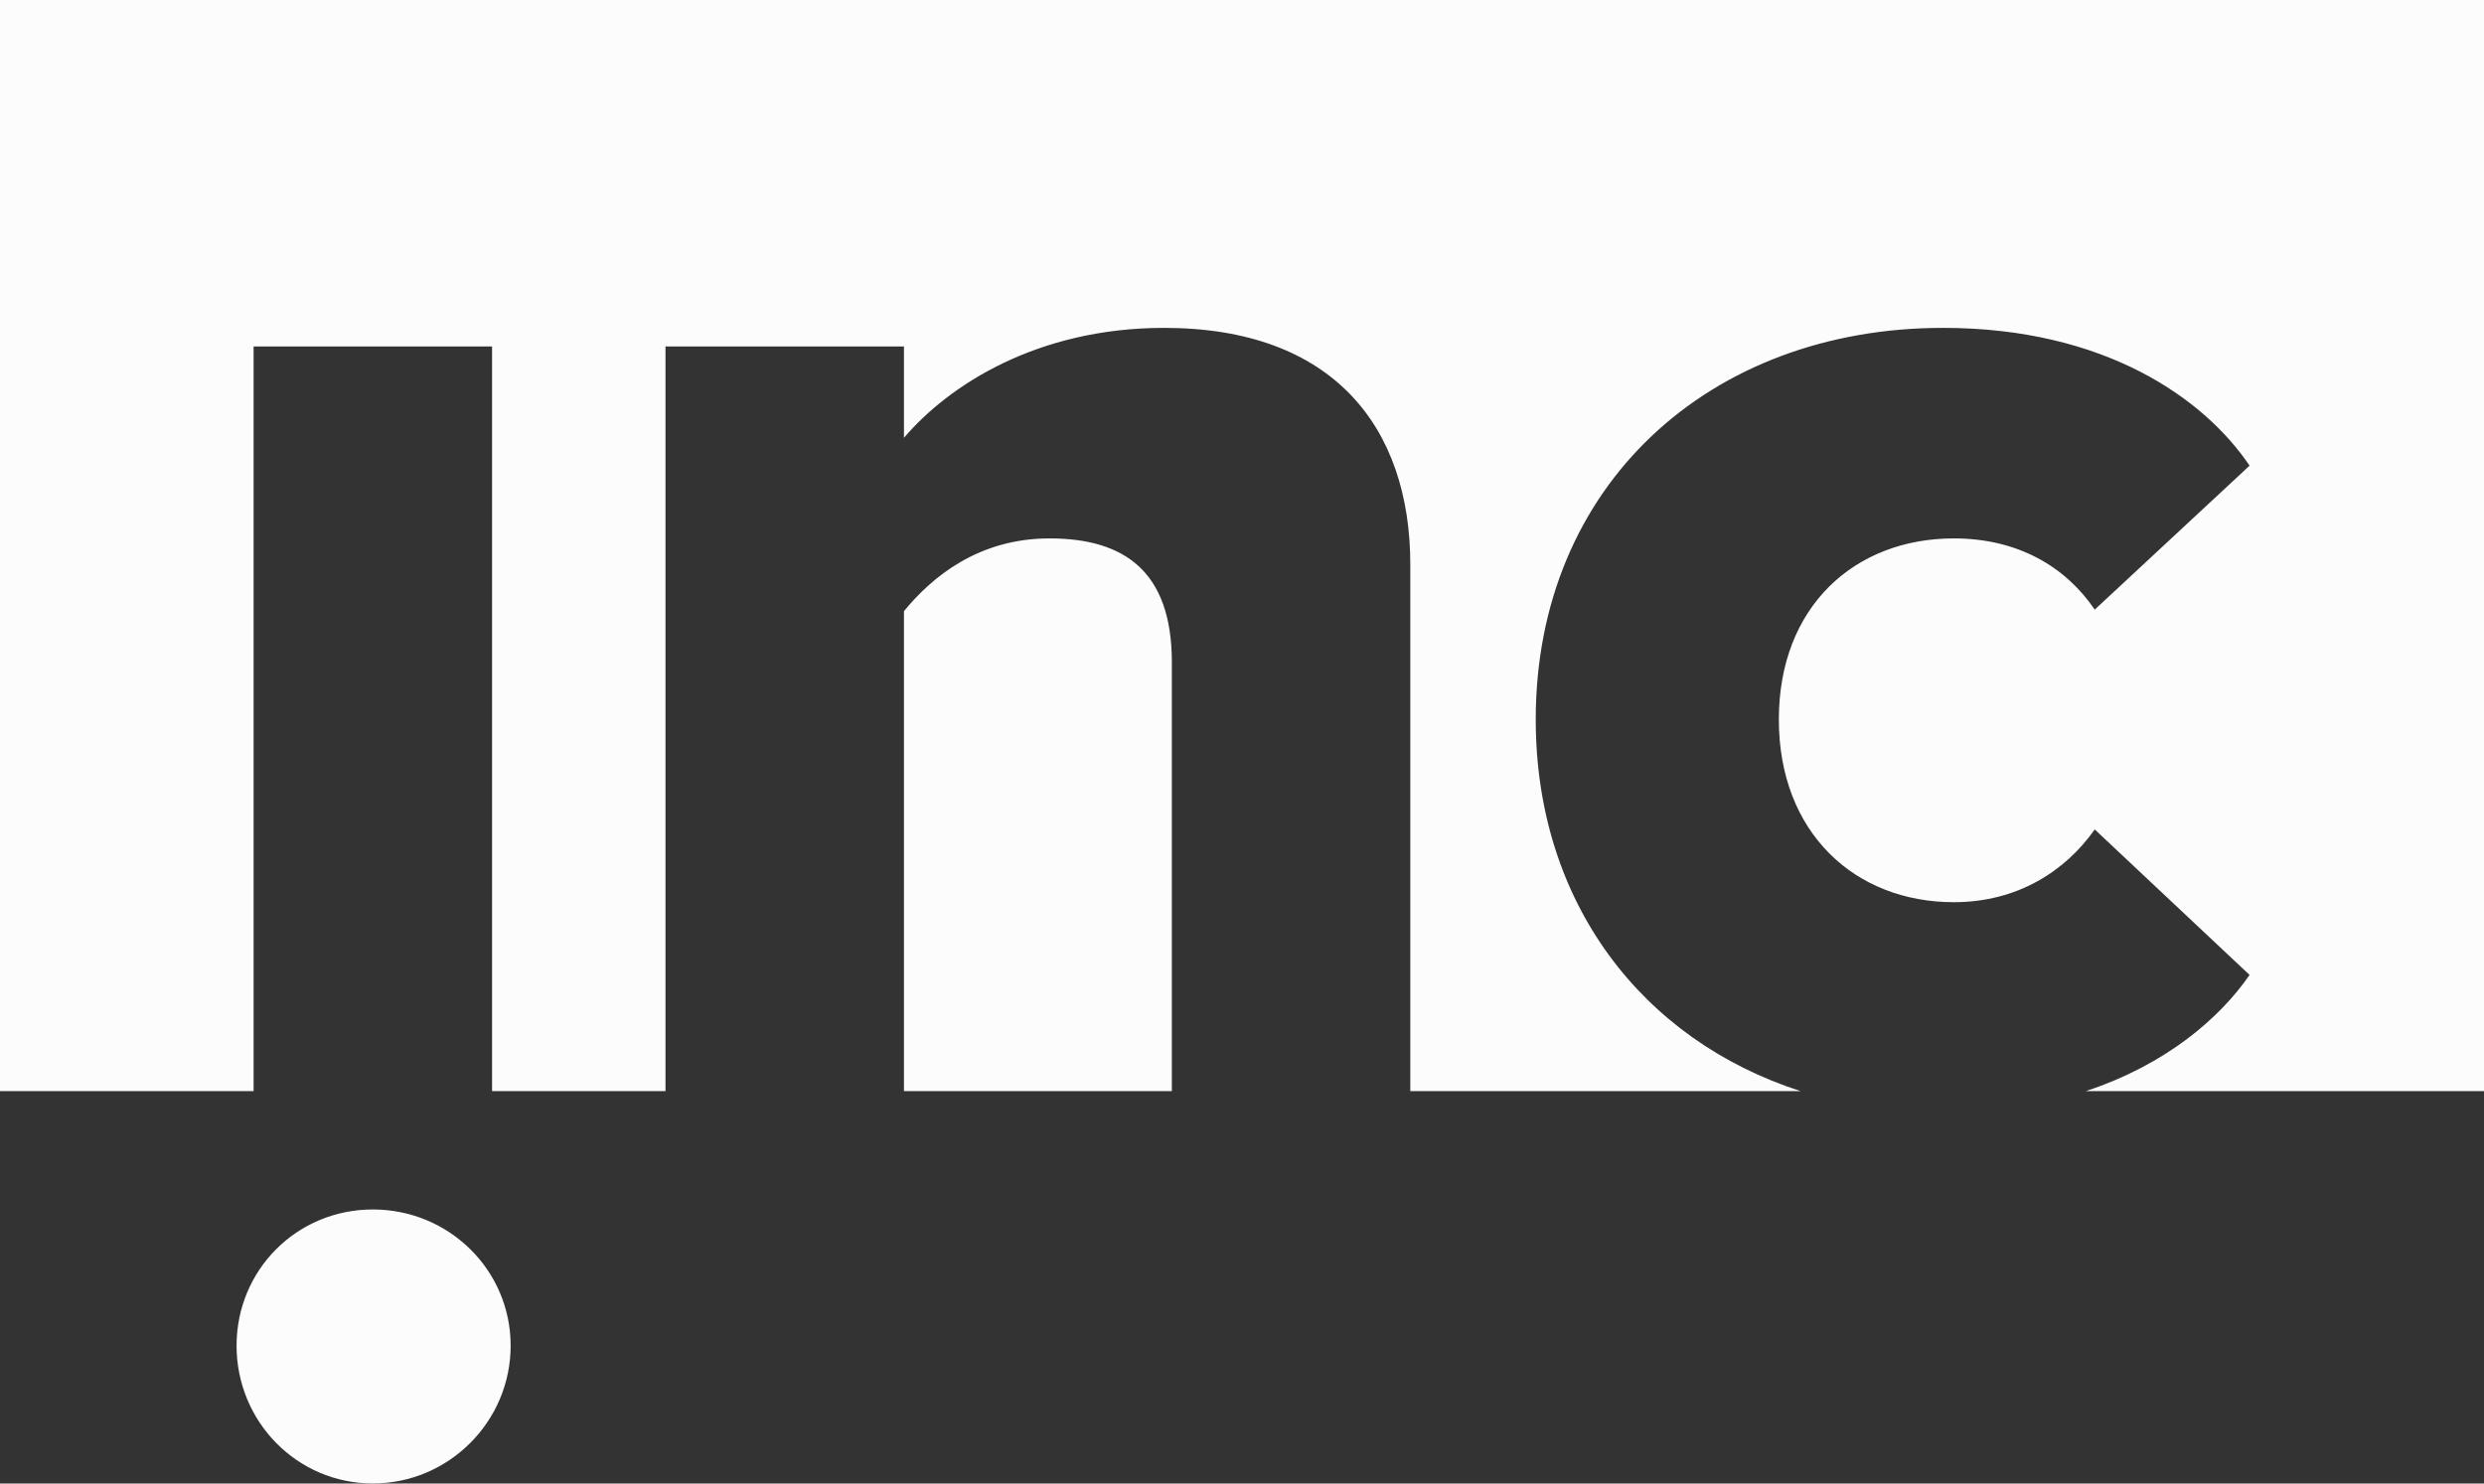 <svg viewBox="0 0 462 276" xmlns="http://www.w3.org/2000/svg" fill="#fcfcfc">
  <rect x="0" y="0" width="462" height="276" fill="#333333" stroke="none"/>
  <path d="M91.52, 203 L91.52, 64.456 L47.168, 64.456 L47.168, 203 L0, 203 L0, 0 L462, 0 L462, 203 L387.923, 203 C402.864, 198.083 412.854, 189.416 418.4, 181.384 L389.6, 154.312 C384.128, 162.088 375.2, 167.848 363.392, 167.848 C344.96, 167.848 330.848, 154.888 330.848, 133.864 C330.848, 112.84 344.96, 100.168 363.392, 100.168 C375.2, 100.168 384.128, 105.352 389.6, 113.416 L418.4, 86.632 C410.048, 74.248 391.616, 61 361.376, 61 C317.888, 61 285.632, 90.376 285.632, 133.864 C285.632, 167.93 305.425, 193.514 334.906, 203 L262.304, 203 L262.304, 105.064 C262.304, 79.432 247.904, 61 216.512, 61 C192.896, 61 176.48, 71.656 168.128, 81.448 L168.128, 64.456 L123.776, 64.456 L123.776, 203 L91.52, 203 Z M168.128, 203 L168.128, 113.704 C173.312, 107.368 181.952, 100.168 195.2, 100.168 C209.024, 100.168 217.952, 106.216 217.952, 123.208 L217.952, 203 L168.128, 203 Z M69.344, 275.992 C55.232, 275.992 44, 264.472 44, 250.36 C44, 236.248 55.232, 225.016 69.344, 225.016 C83.456, 225.016 94.976, 236.248 94.976, 250.36 C94.976, 264.472 83.456, 275.992 69.344, 275.992 Z"></path>
</svg>
